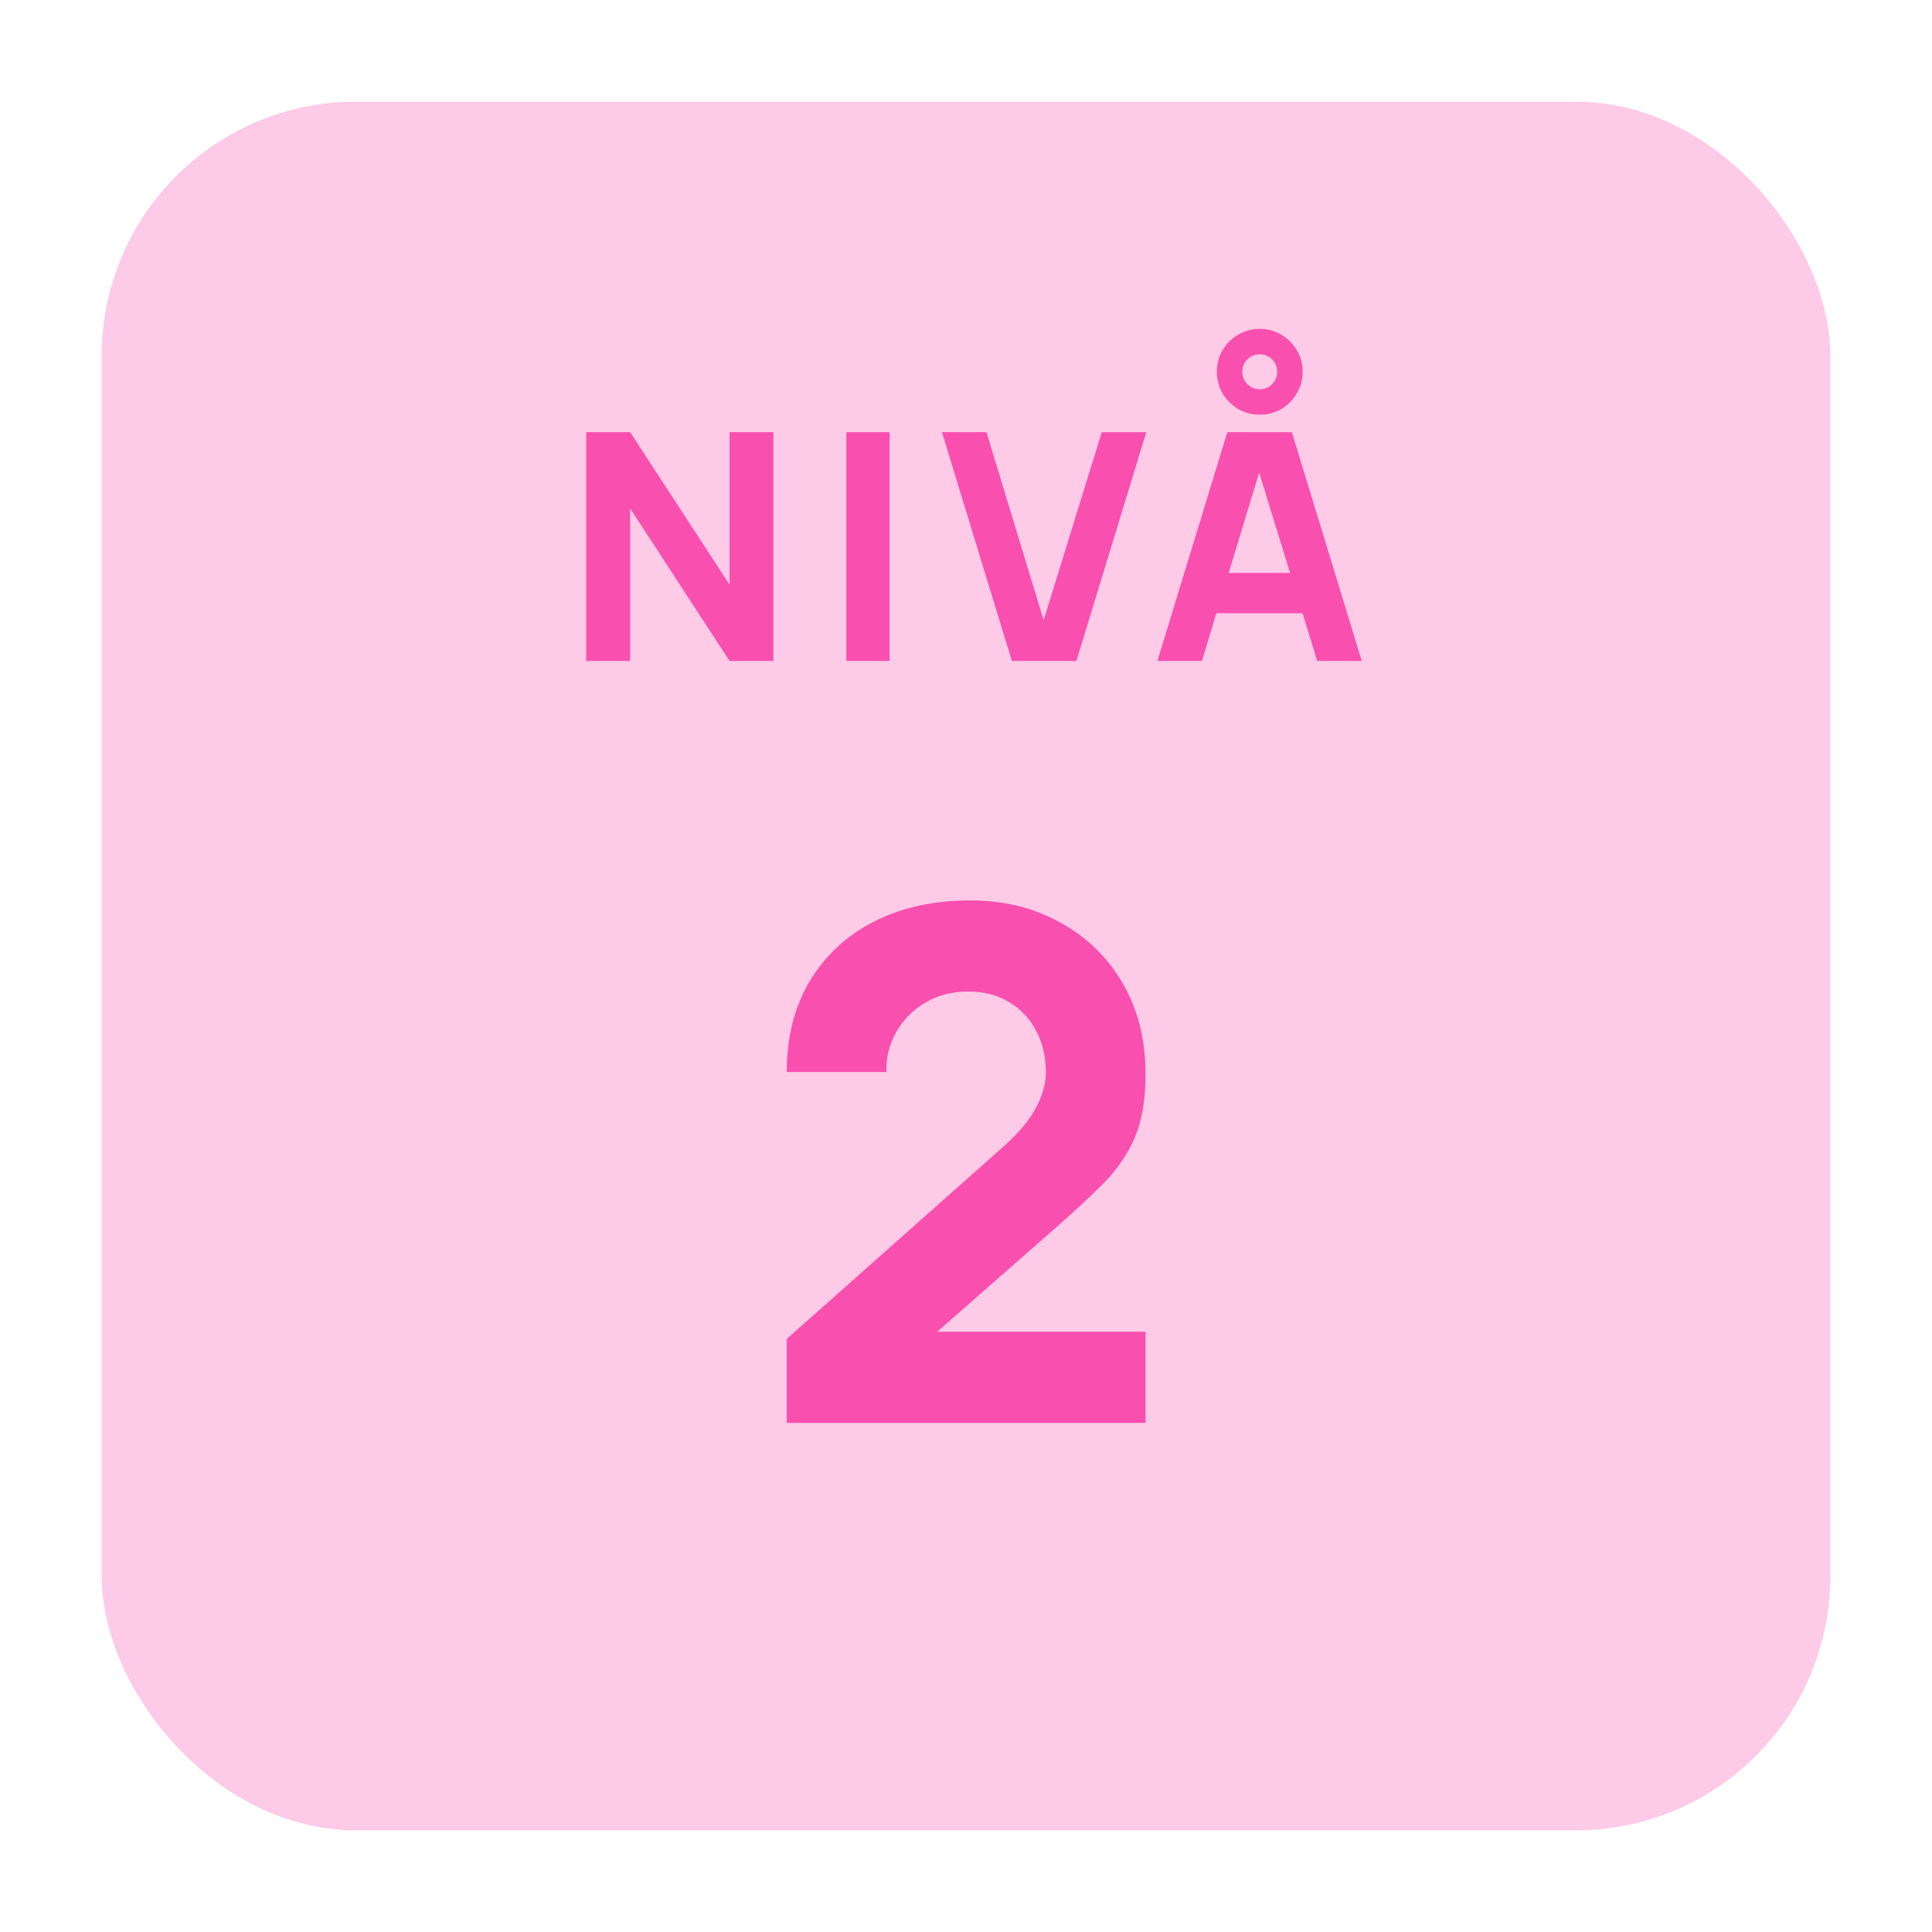<svg width="38" height="38" viewBox="0 0 38 38" fill="none" xmlns="http://www.w3.org/2000/svg">
<rect x="2" y="2" width="34" height="34" rx="5" fill="#FDCAE7"/>
<path d="M11.531 13V8.5H12.394L14.35 11.5V8.5H15.212V13H14.35L12.394 10V13H11.531ZM16.647 13V8.5H17.497V13H16.647ZM19.902 13L18.527 8.5H19.402L20.527 12.2L21.671 8.5H22.546L21.171 13H19.902ZM24.777 8.156C24.623 8.156 24.482 8.119 24.352 8.044C24.225 7.967 24.123 7.865 24.046 7.737C23.971 7.608 23.934 7.467 23.934 7.312C23.934 7.156 23.971 7.015 24.046 6.888C24.123 6.76 24.225 6.659 24.352 6.584C24.482 6.507 24.623 6.469 24.777 6.469C24.934 6.469 25.075 6.507 25.203 6.584C25.33 6.659 25.431 6.76 25.506 6.888C25.583 7.015 25.621 7.156 25.621 7.312C25.621 7.467 25.583 7.608 25.506 7.737C25.431 7.865 25.33 7.967 25.203 8.044C25.075 8.119 24.934 8.156 24.777 8.156ZM24.777 7.656C24.873 7.656 24.955 7.623 25.021 7.556C25.088 7.487 25.121 7.406 25.121 7.312C25.121 7.217 25.088 7.135 25.021 7.069C24.955 7.002 24.873 6.969 24.777 6.969C24.684 6.969 24.602 7.002 24.534 7.069C24.467 7.135 24.434 7.217 24.434 7.312C24.434 7.406 24.467 7.487 24.534 7.556C24.602 7.623 24.684 7.656 24.777 7.656ZM22.765 13L24.14 8.5H25.409L26.784 13H25.909L24.684 9.031H24.846L23.64 13H22.765ZM23.59 12.062V11.269H25.965V12.062H23.59ZM15.475 27.986V26.334L19.703 22.582C20.021 22.302 20.245 22.038 20.375 21.791C20.506 21.544 20.571 21.313 20.571 21.098C20.571 20.79 20.508 20.517 20.382 20.279C20.256 20.036 20.079 19.847 19.85 19.712C19.622 19.572 19.353 19.502 19.045 19.502C18.723 19.502 18.439 19.577 18.191 19.726C17.949 19.871 17.76 20.064 17.624 20.307C17.489 20.545 17.426 20.804 17.435 21.084H15.475C15.475 20.393 15.627 19.796 15.93 19.292C16.234 18.788 16.656 18.398 17.197 18.123C17.739 17.848 18.369 17.71 19.087 17.71C19.745 17.71 20.333 17.855 20.851 18.144C21.374 18.429 21.785 18.828 22.083 19.341C22.382 19.854 22.531 20.449 22.531 21.126C22.531 21.625 22.461 22.041 22.321 22.372C22.181 22.699 21.974 23.002 21.698 23.282C21.423 23.557 21.085 23.87 20.683 24.22L17.953 26.614L17.799 26.194H22.531V27.986H15.475Z" fill="#F94FAF"/>
</svg>
